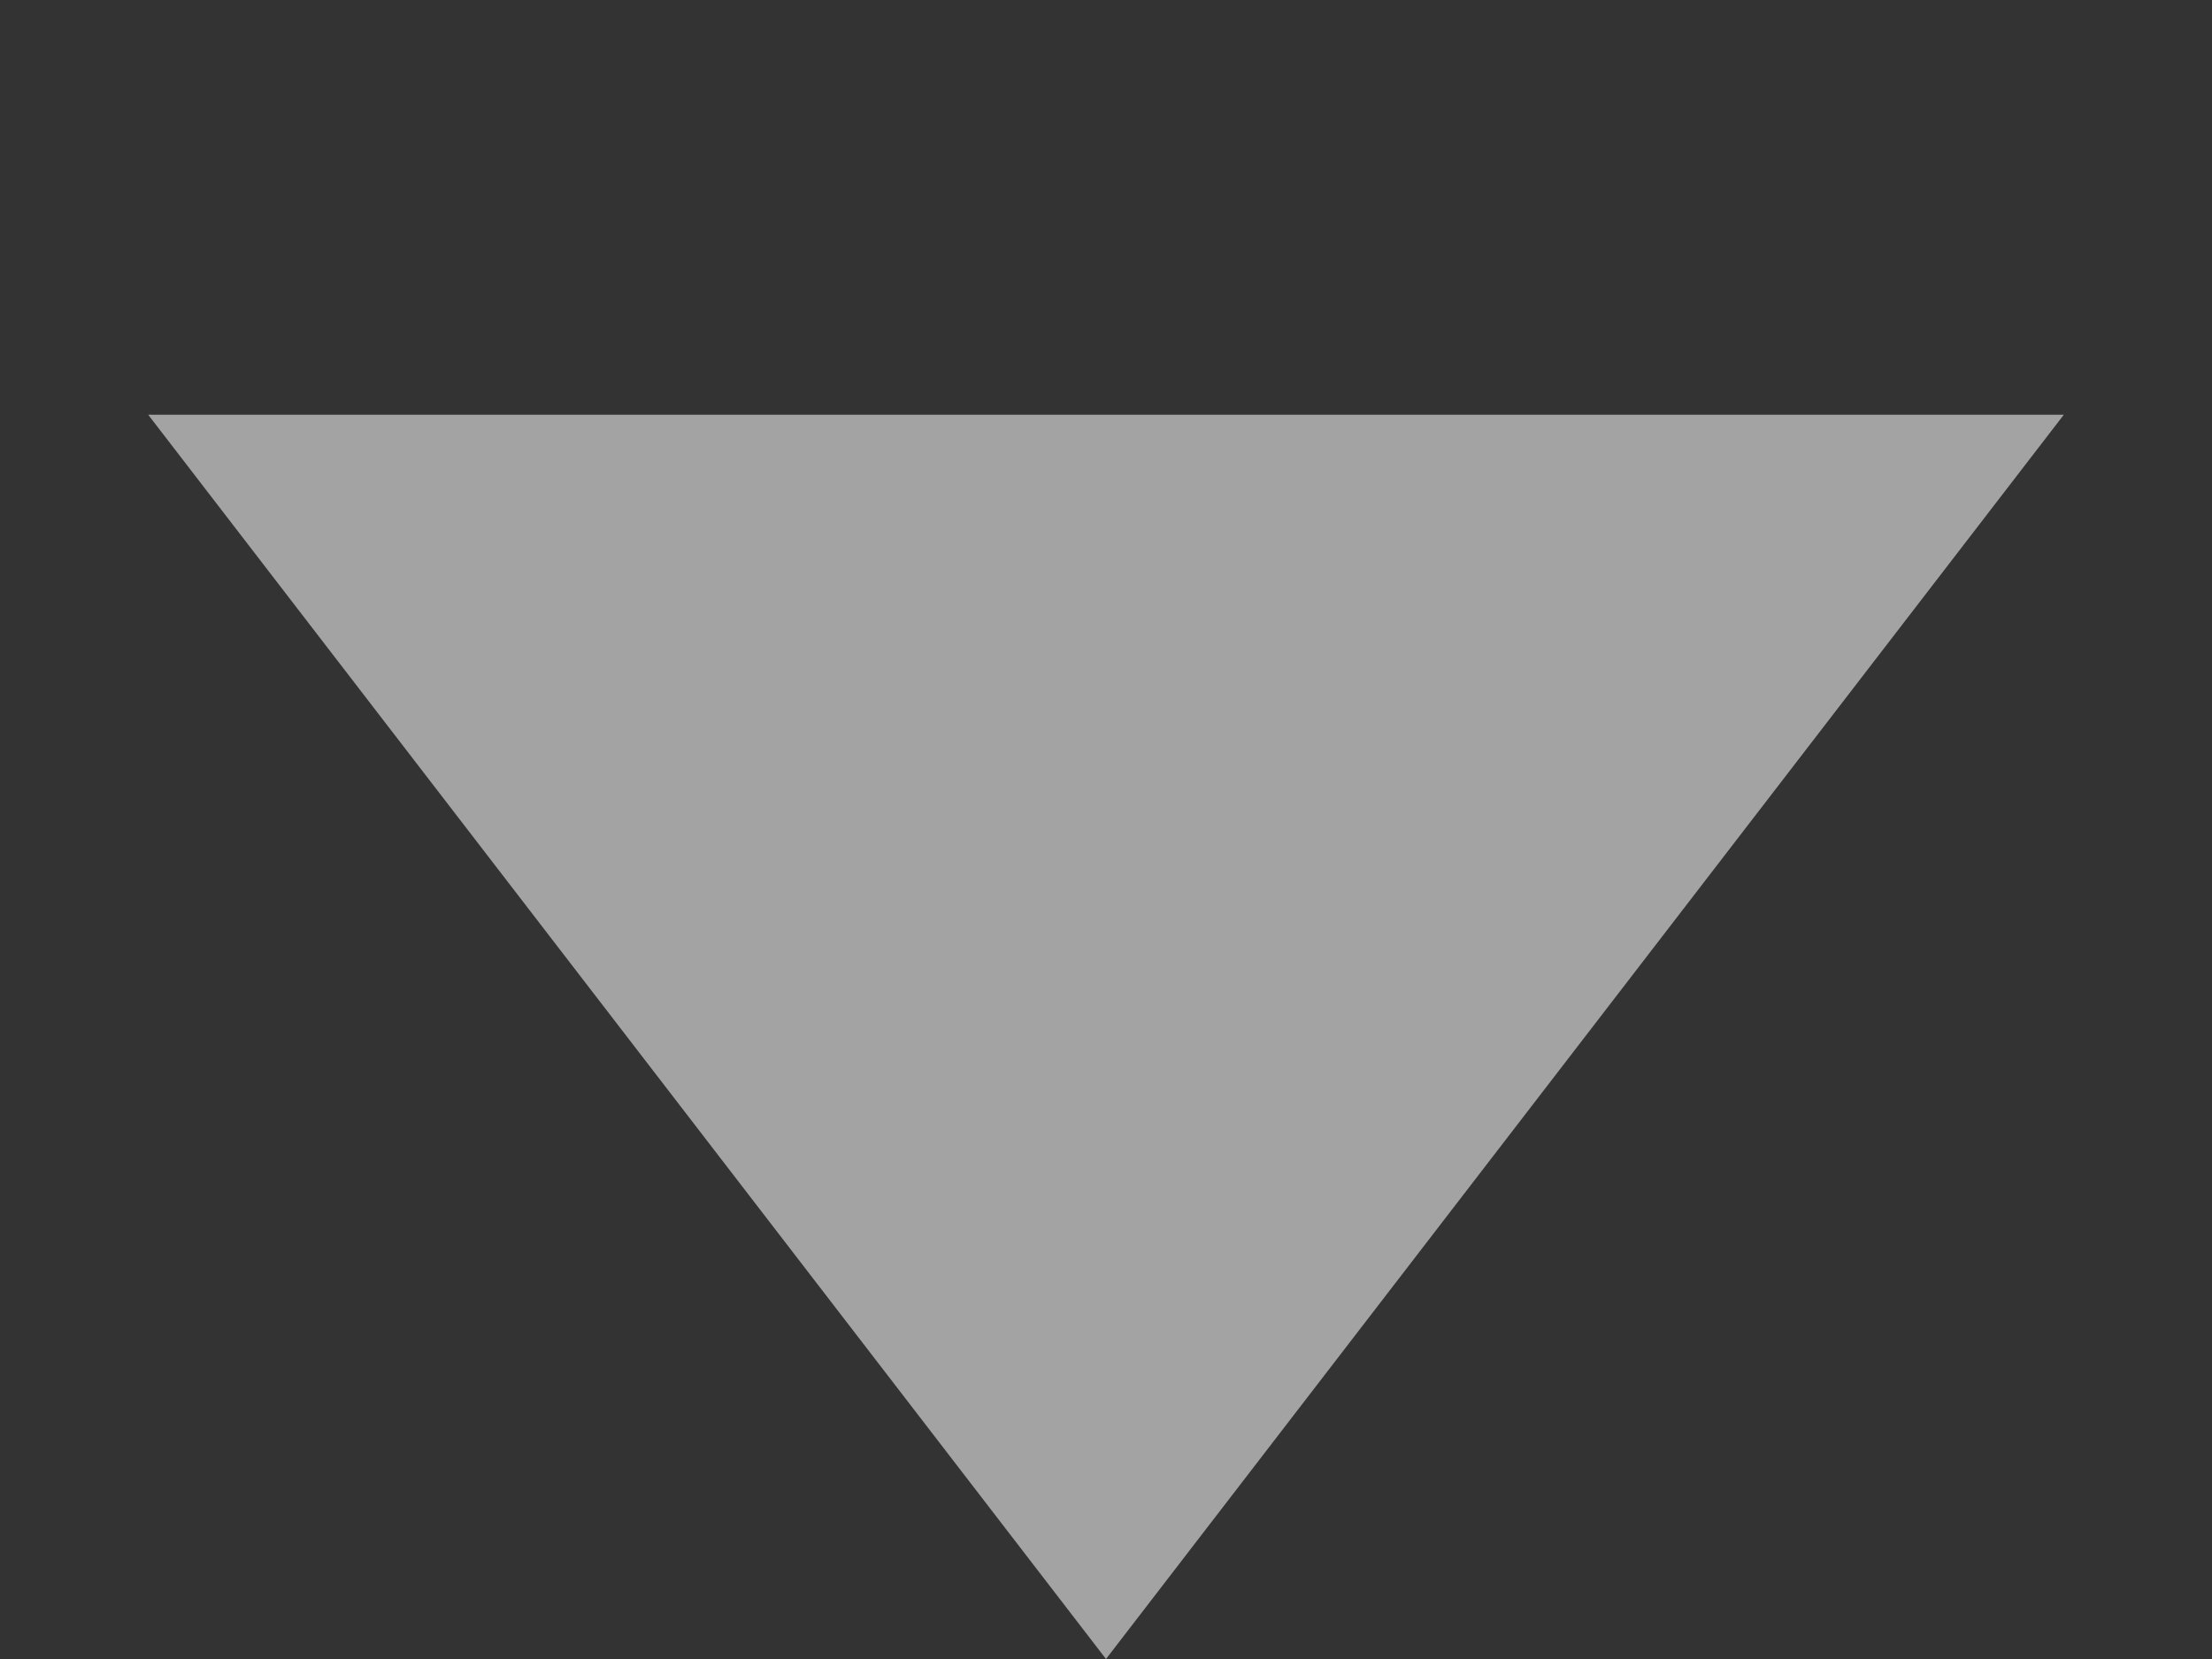 <svg width="4" height="3" viewBox="0 0 4 3" fill="none" xmlns="http://www.w3.org/2000/svg">
<rect x="0" y="0" width="4" height="3" fill="#333333" stroke="none"/>
<path d="M2 3L0.268 0.75L3.732 0.75L2 3Z" fill="white" fill-opacity="0.55"/>
</svg>
